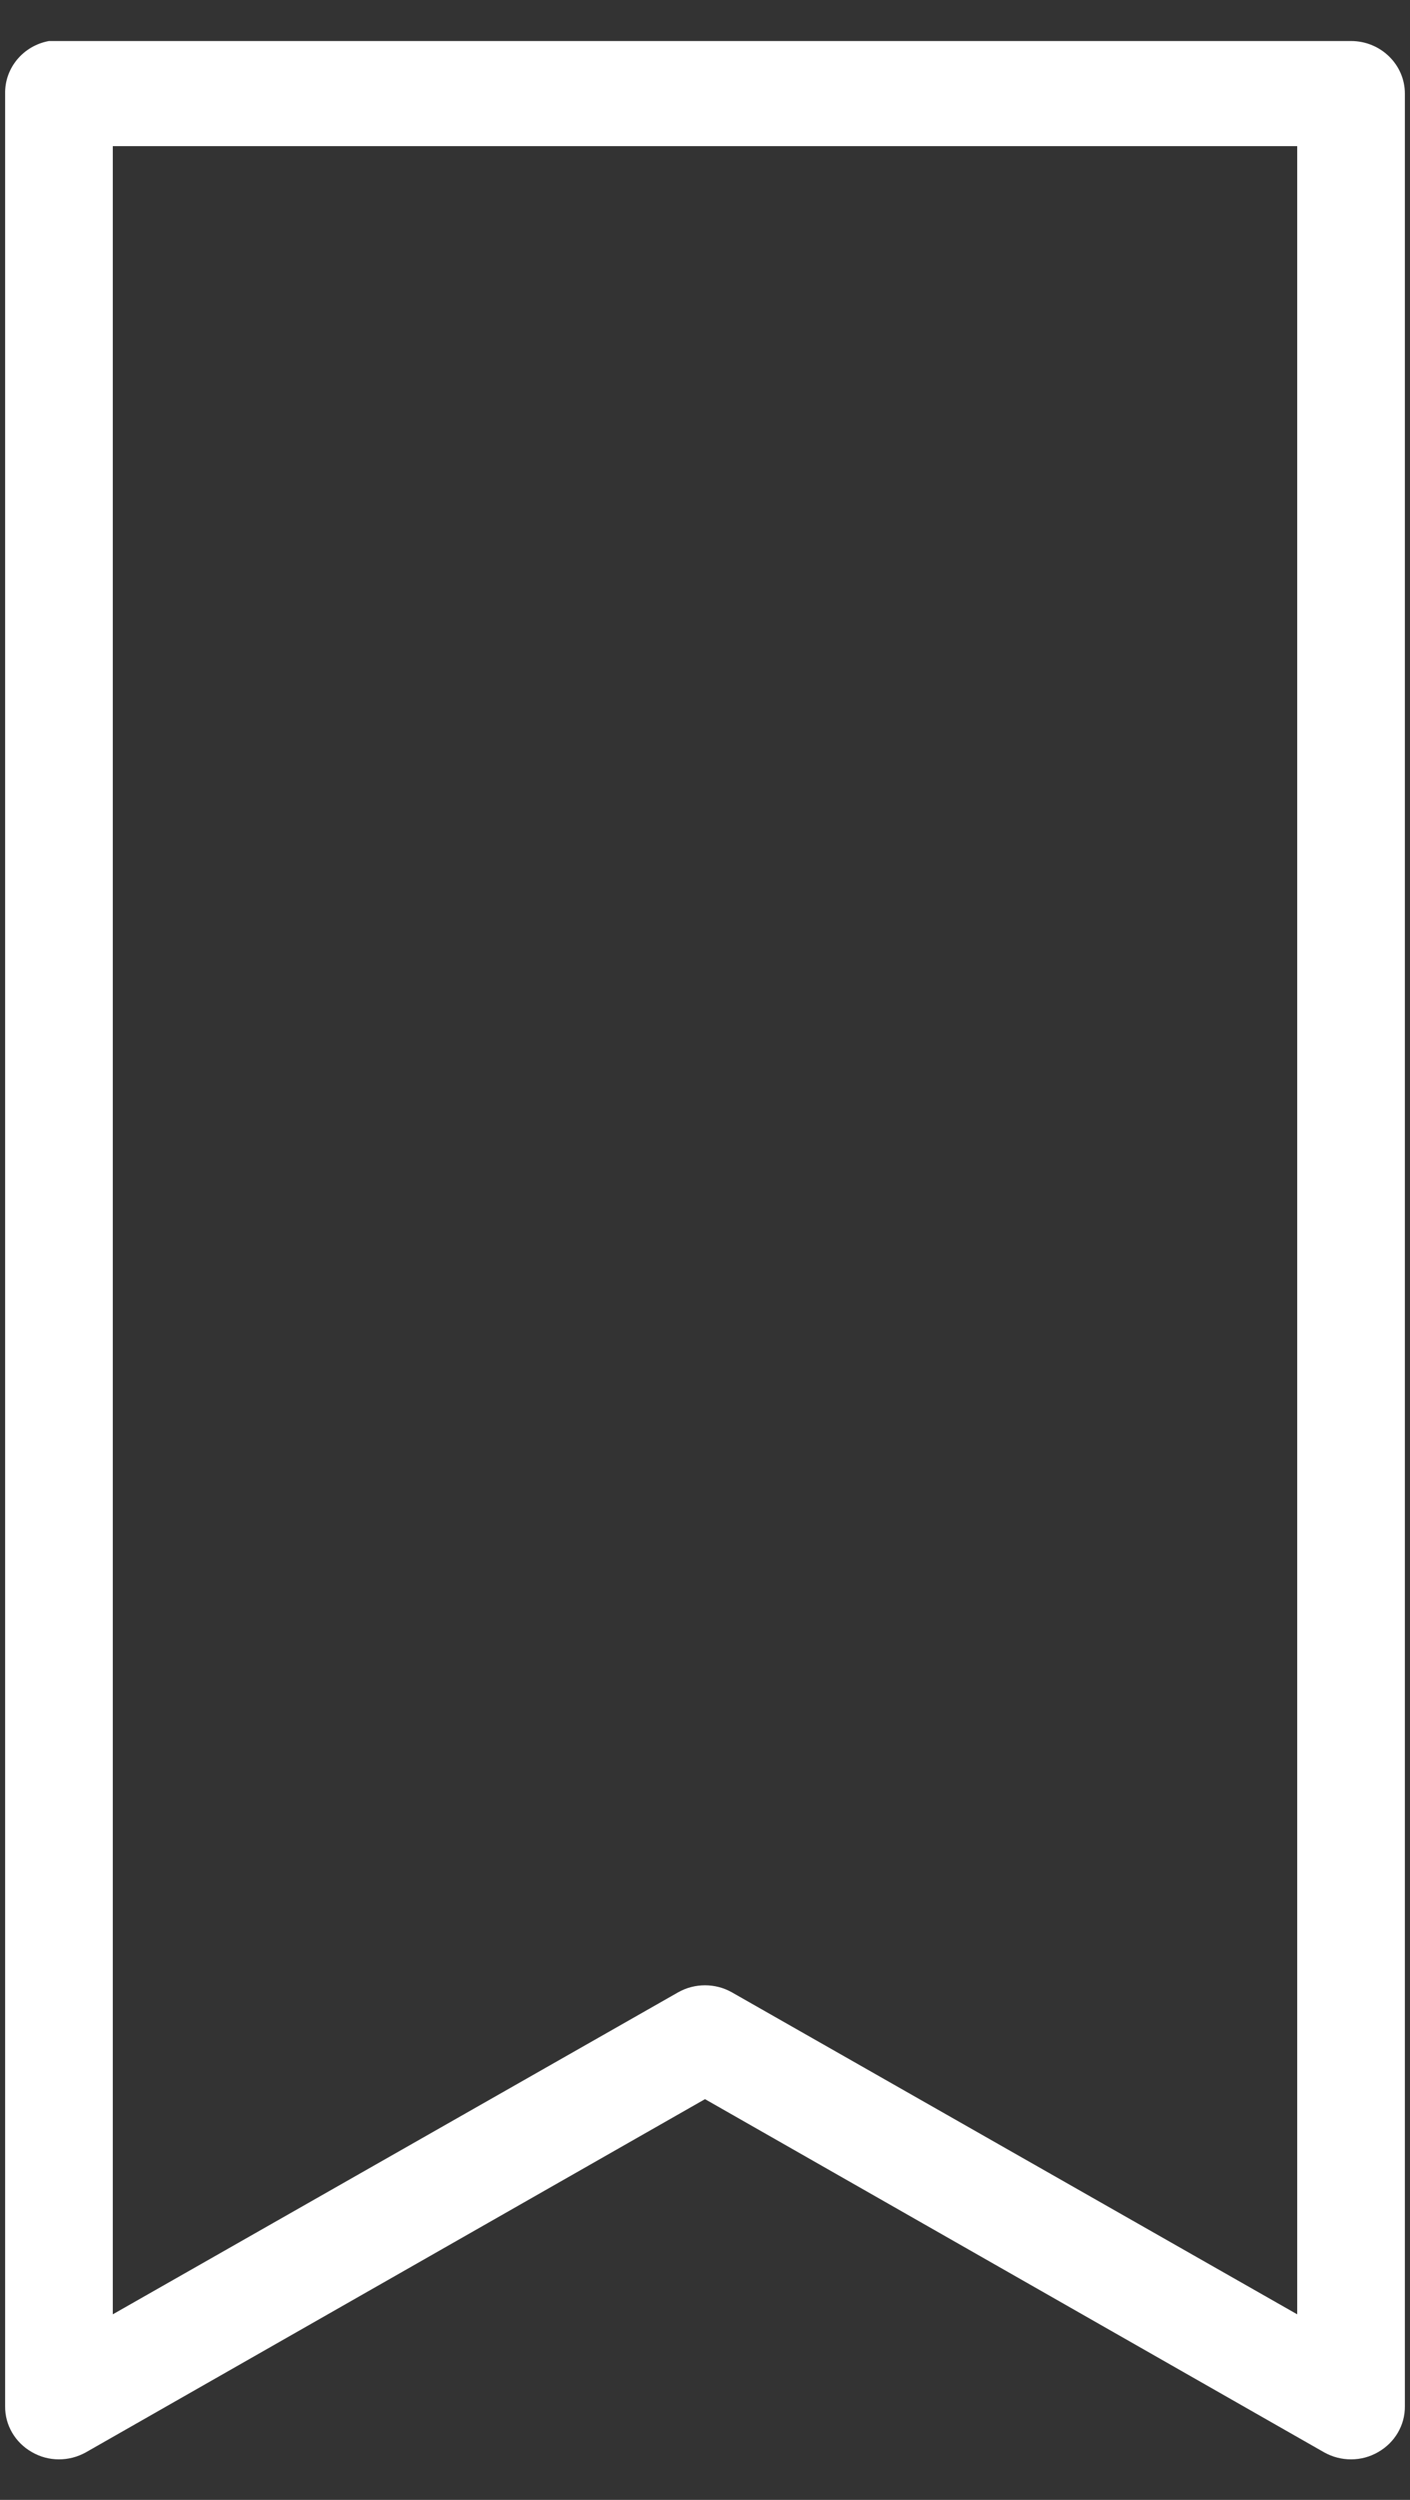 <svg width="22" height="39" viewBox="0 0 22 39" fill="none" xmlns="http://www.w3.org/2000/svg">
<rect x="0" y="0" width="22" height="39" fill="#333333" stroke="none"/>
<path d="M0.763 0.64C0.362 0.714 0.073 1.06 0.08 1.46V37.54C0.077 37.835 0.238 38.107 0.497 38.254C0.756 38.405 1.077 38.405 1.34 38.258L11 32.748L20.66 38.258C20.922 38.405 21.244 38.405 21.503 38.254C21.762 38.107 21.923 37.835 21.92 37.54V1.46C21.92 1.008 21.543 0.64 21.08 0.64H0.92C0.894 0.64 0.868 0.64 0.841 0.64C0.815 0.64 0.789 0.64 0.763 0.64ZM1.76 2.28H20.24V36.105L11.42 31.082C11.161 30.935 10.839 30.935 10.58 31.082L1.76 36.105V2.28Z" fill="white"/>
</svg>
